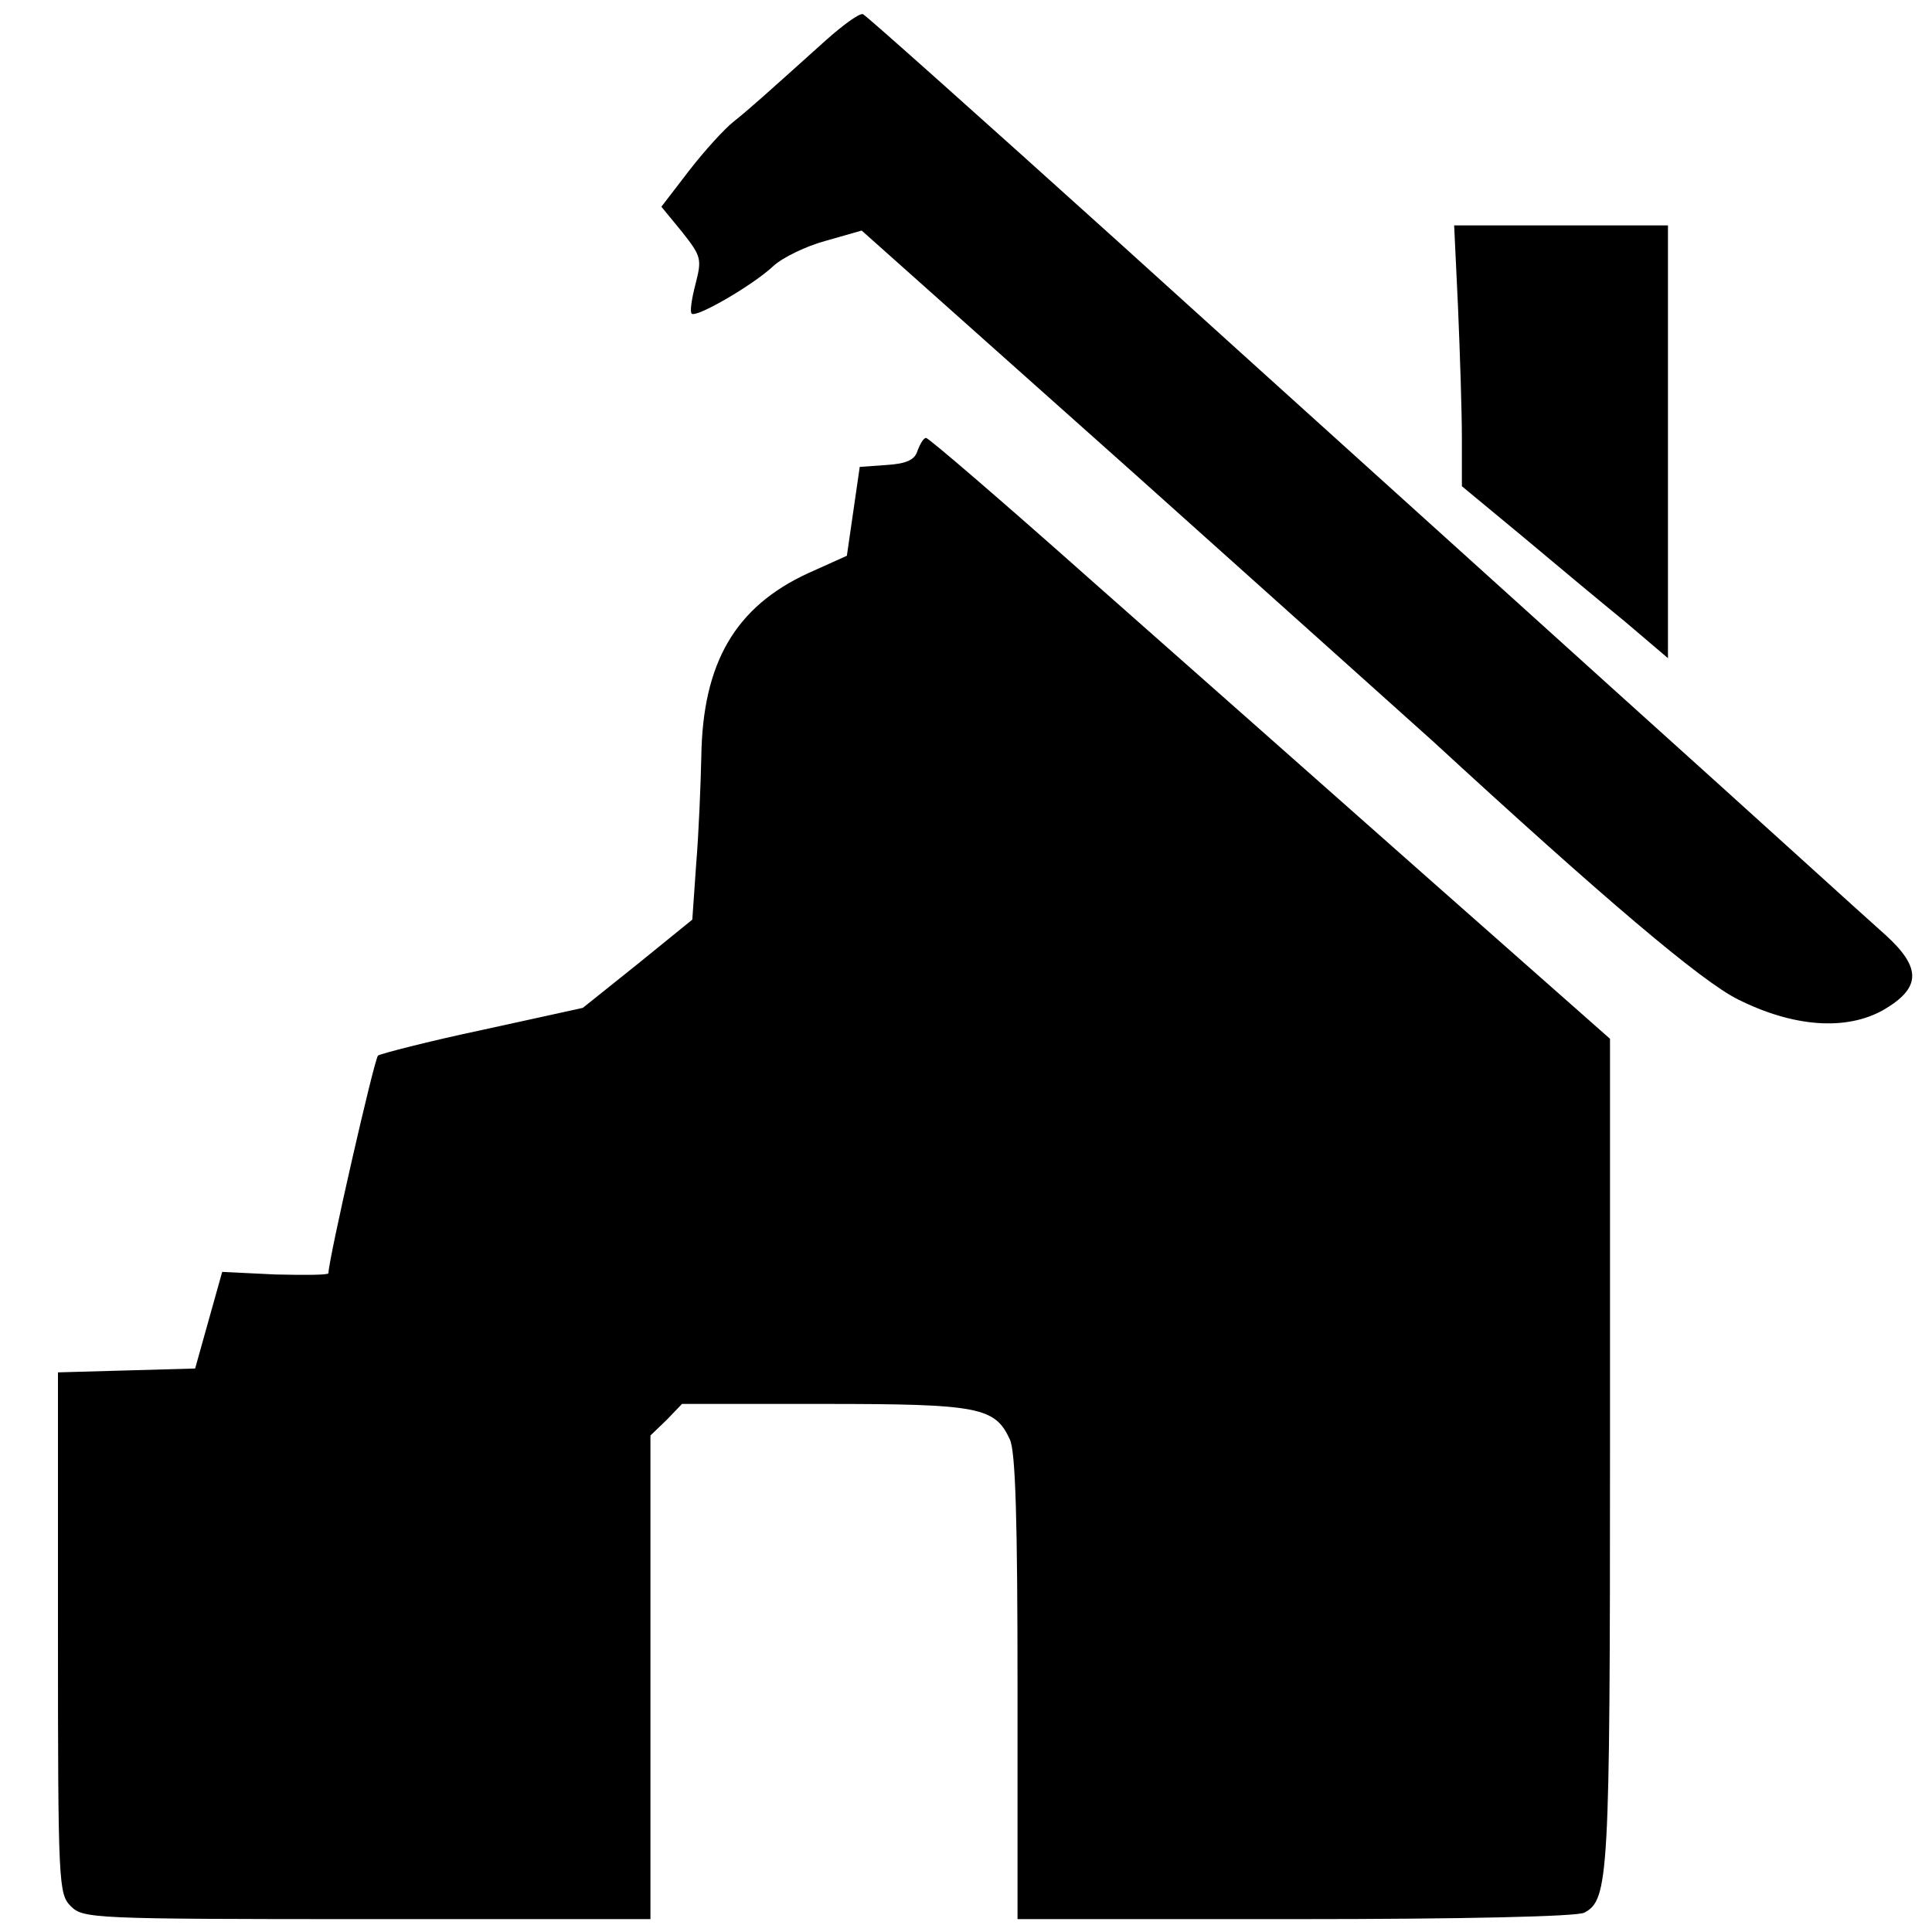 <?xml version="1.0" standalone="no"?>
<!DOCTYPE svg PUBLIC "-//W3C//DTD SVG 20010904//EN"
 "http://www.w3.org/TR/2001/REC-SVG-20010904/DTD/svg10.dtd">
<svg version="1.0" xmlns="http://www.w3.org/2000/svg"
 width="300pt" height="300pt" viewBox="0 0 300 300"
 preserveAspectRatio="xMidYMid meet">
<g transform="translate(0,300) scale(0.1,-0.1)"
fill="#000000" stroke="none">
<path d="M1283 2938 c-99 -89 -119 -107 -144 -127 -14 -11 -45 -45 -69 -76
l-43 -56 32 -39 c30 -38 31 -42 21 -81 -6 -23 -9 -43 -6 -46 7 -7 95 44 127
74 14 13 51 31 81 39 l56 16 424 -378 c232 -208 441 -395 463 -415 264 -243
417 -373 474 -401 86 -43 168 -49 226 -16 58 34 59 65 3 116 -24 21 -214 194
-423 382 -209 189 -555 501 -768 694 -214 193 -392 352 -397 354 -5 2 -30 -16
-57 -40z"/>
<path d="M2264 2523 c3 -71 6 -162 6 -203 l0 -75 93 -77 c50 -42 122 -102 160
-133 l67 -57 0 336 0 336 -166 0 -166 0 6 -127z"/>
<path d="M1425 2301 c-4 -15 -17 -21 -48 -23 l-42 -3 -10 -69 -10 -69 -60 -27
c-113 -52 -164 -139 -166 -285 -1 -44 -4 -119 -8 -167 l-6 -86 -85 -69 -85
-68 -155 -34 c-85 -18 -158 -37 -163 -40 -6 -6 -77 -317 -77 -338 0 -3 -37 -3
-82 -2 l-83 4 -21 -75 -21 -75 -106 -3 -107 -3 0 -404 c0 -392 1 -406 20 -425
19 -19 33 -20 460 -20 l440 0 0 375 0 376 25 24 24 25 221 0 c240 0 265 -5
288 -55 9 -18 12 -128 12 -385 l0 -360 431 0 c261 0 437 4 449 10 38 20 40 53
40 715 l0 642 -282 249 c-155 137 -392 347 -527 466 -135 120 -249 218 -253
218 -4 0 -9 -9 -13 -19z"/>
</g>
</svg>
